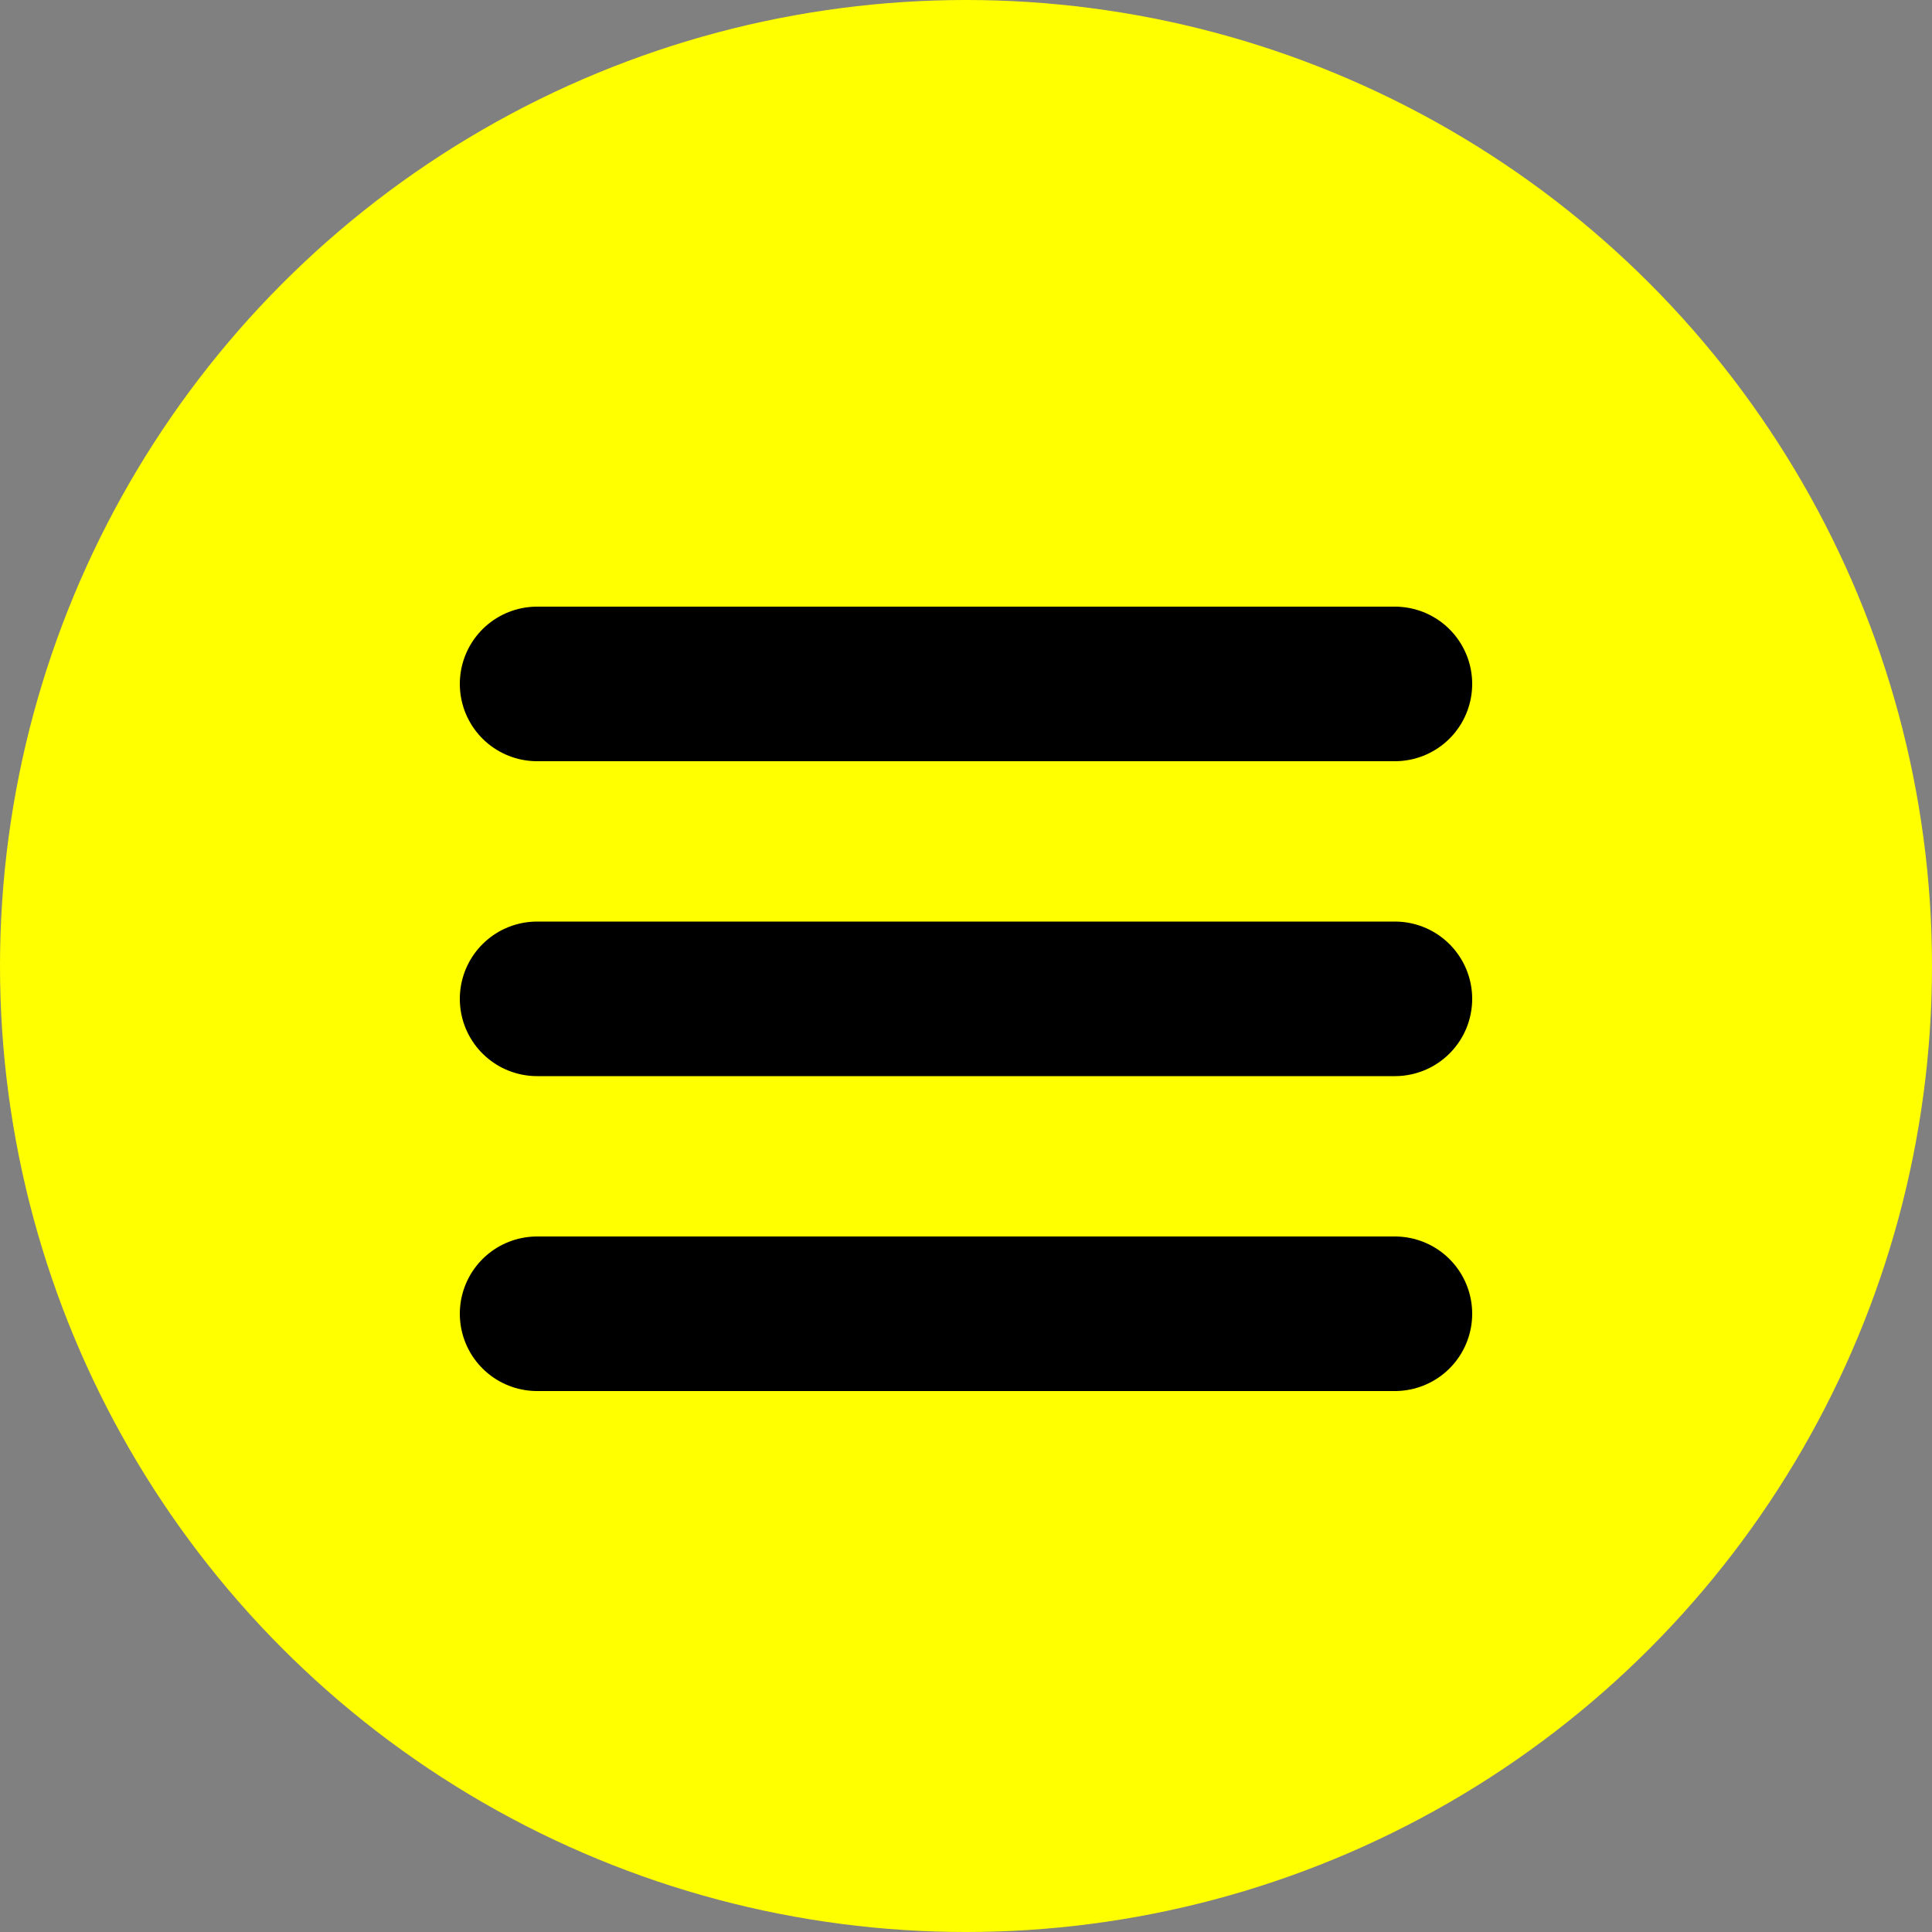 <svg xmlns="http://www.w3.org/2000/svg" viewBox="0 0 500 500"><rect x="0" y="0" width="500" height="500" fill="#808080" stroke="none"/><defs><style>.cls-1{fill:#ff0;}.cls-2{stroke:#000;stroke-linecap:round;stroke-linejoin:round;stroke-width:40px;}</style></defs><g id="Слой_1" data-name="Слой 1"><circle class="cls-1" cx="250" cy="250" r="250"/></g><g id="list_копия_" data-name="list (копия)"><line class="cls-2" x1="139" y1="177" x2="361" y2="177"/><line class="cls-2" x1="139" y1="258.5" x2="361" y2="258.5"/><line class="cls-2" x1="139" y1="340" x2="361" y2="340"/></g></svg>